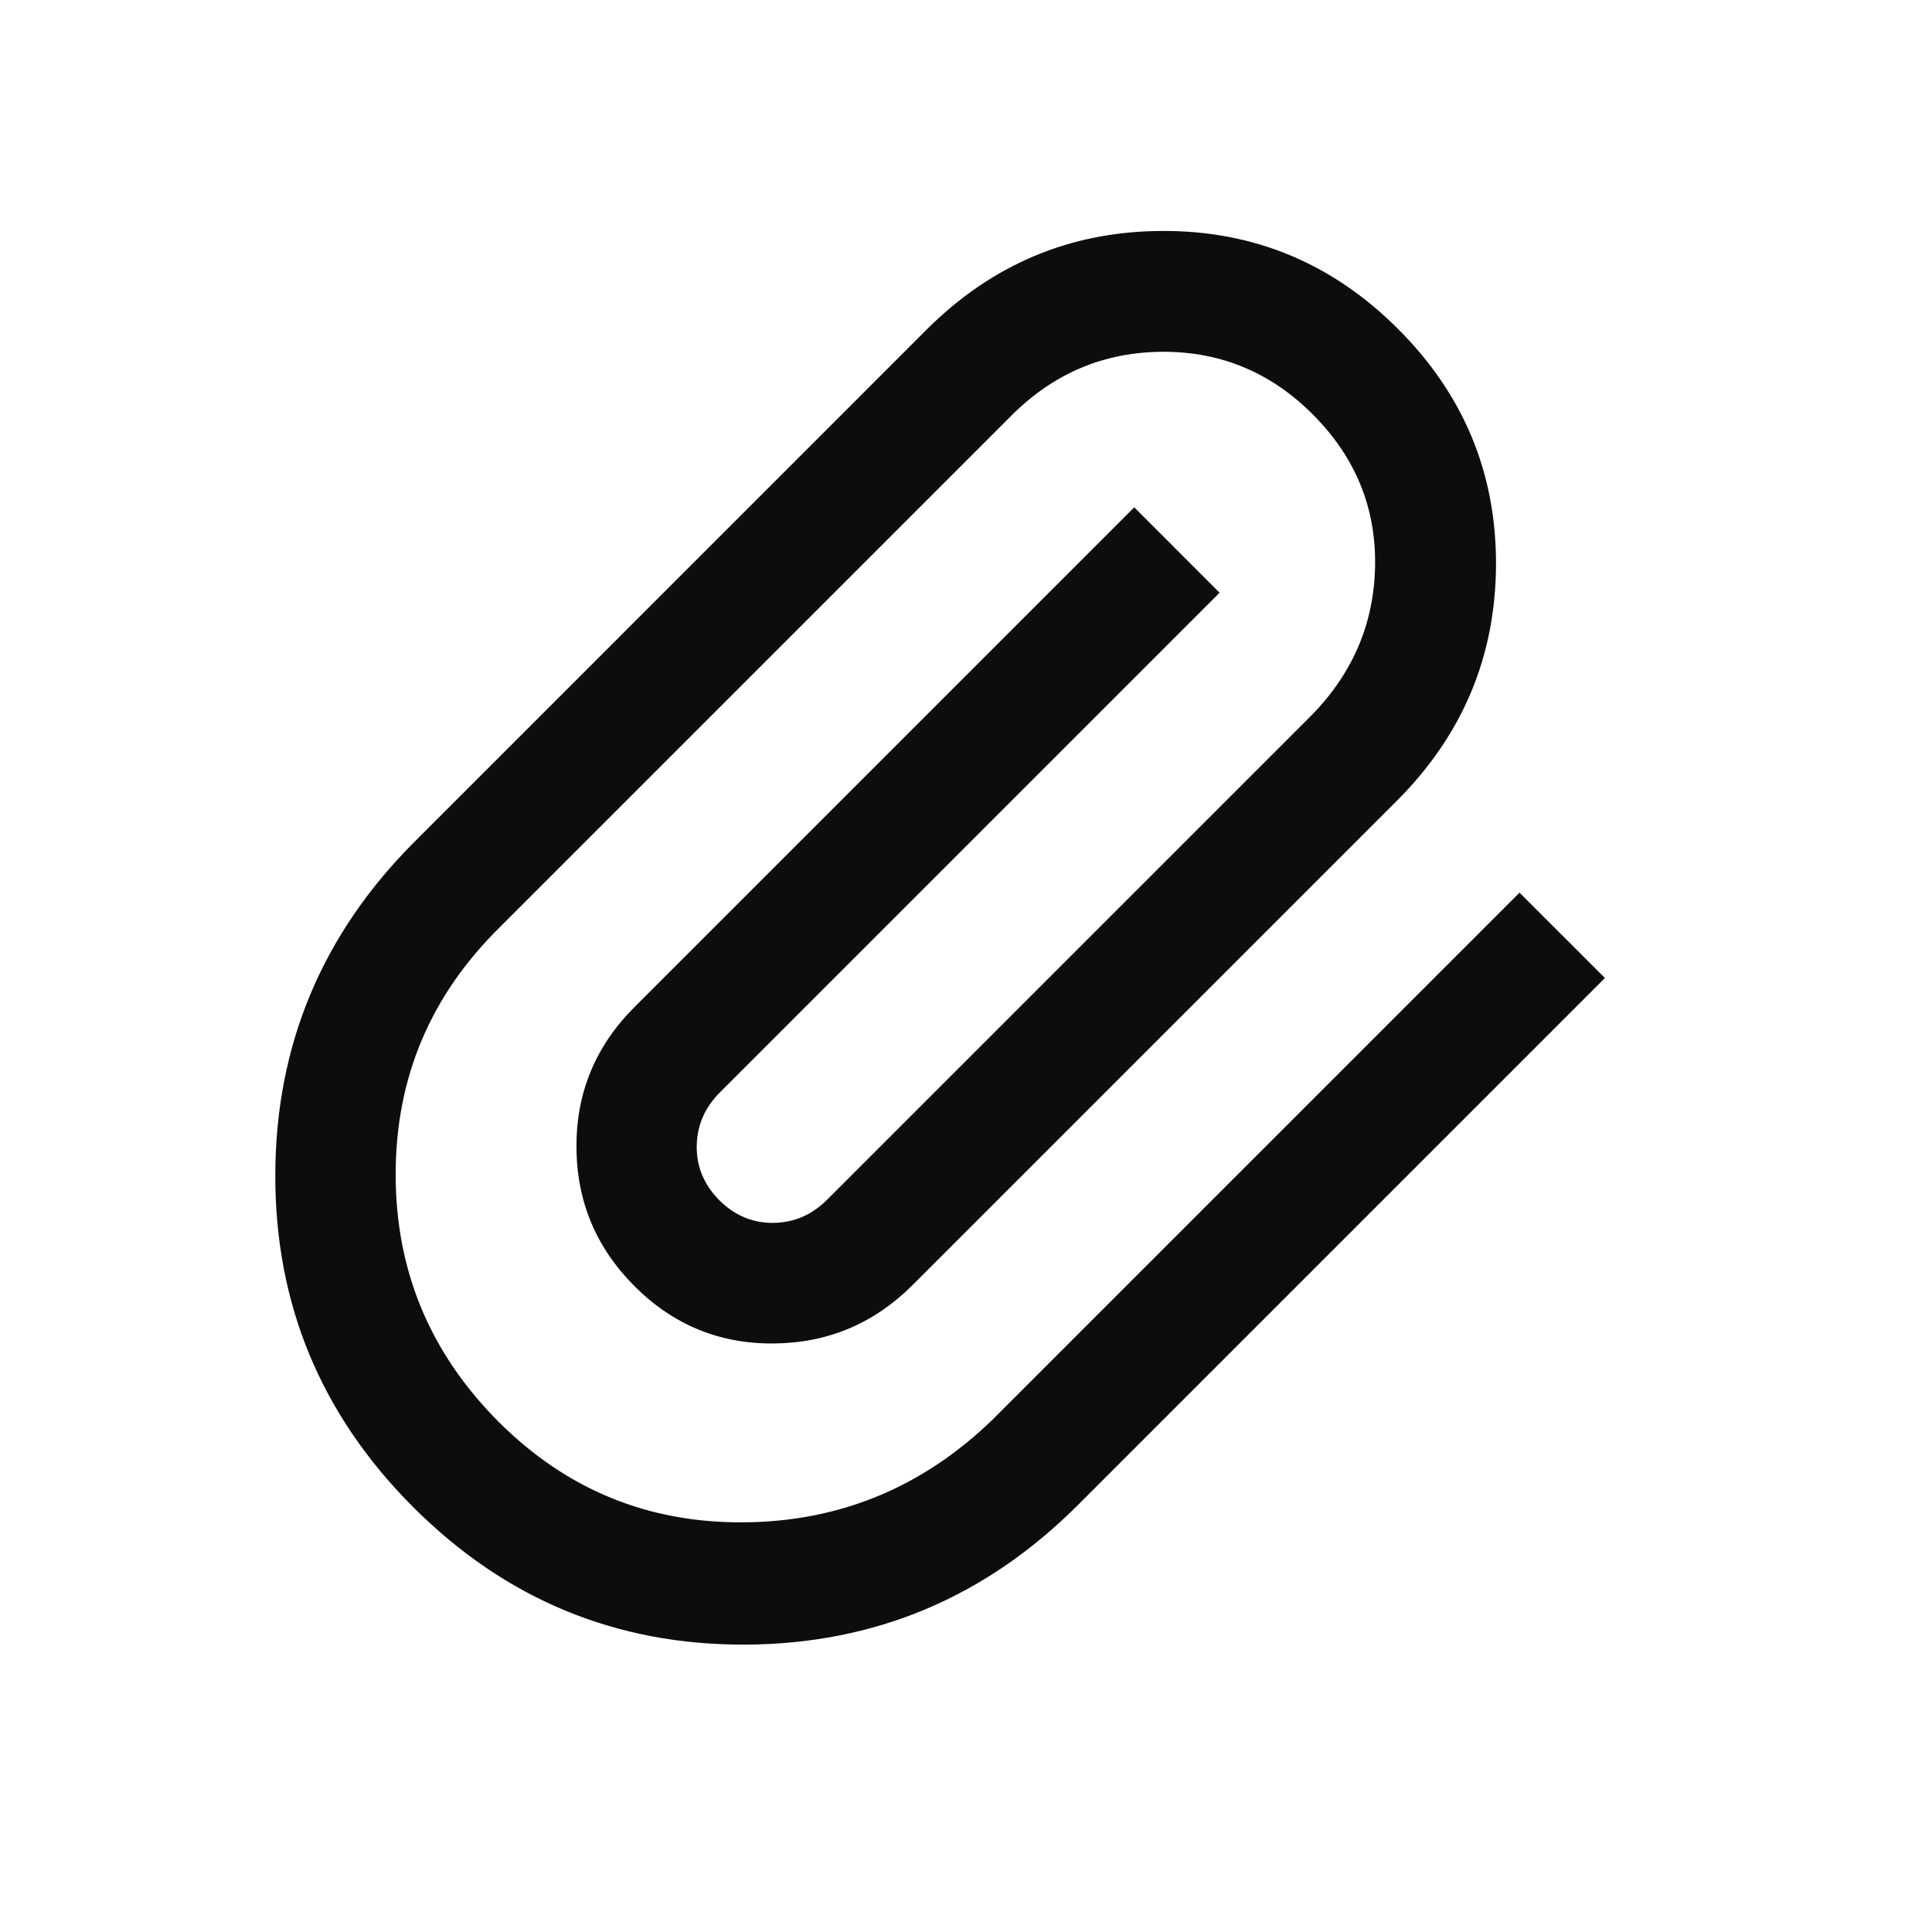 <svg width="24" height="24" viewBox="0 0 24 24" fill="none" xmlns="http://www.w3.org/2000/svg">
<g id="attach_file">
<mask id="mask0_1_12305" style="mask-type:alpha" maskUnits="userSpaceOnUse" x="0" y="0" width="24" height="24">
<rect id="Bounding box" width="24" height="24" fill="#D9D9D9"/>
</mask>
<g mask="url(#mask0_1_12305)">
<path id="attach_file_2" d="M13.389 18.697C12.241 19.845 10.864 20.423 9.259 20.43C7.654 20.437 6.278 19.867 5.132 18.721C3.986 17.574 3.415 16.198 3.42 14.59C3.424 12.983 4.001 11.605 5.149 10.457L11.506 4.099C12.322 3.283 13.299 2.873 14.437 2.869C15.574 2.864 16.551 3.27 17.367 4.086C18.183 4.902 18.588 5.878 18.584 7.016C18.579 8.154 18.169 9.131 17.353 9.947L11.336 15.964C10.857 16.442 10.282 16.684 9.61 16.689C8.938 16.695 8.362 16.457 7.883 15.978C7.404 15.499 7.163 14.922 7.161 14.247C7.158 13.572 7.399 12.993 7.882 12.51L14.09 6.302L15.15 7.363L8.943 13.57C8.753 13.76 8.658 13.983 8.655 14.24C8.653 14.497 8.747 14.72 8.936 14.91C9.126 15.099 9.349 15.193 9.606 15.191C9.863 15.188 10.086 15.092 10.275 14.903L16.299 8.879C16.814 8.35 17.075 7.726 17.082 7.008C17.089 6.291 16.83 5.67 16.306 5.146C15.785 4.625 15.162 4.366 14.437 4.37C13.712 4.375 13.089 4.638 12.567 5.16L6.21 11.517C5.348 12.365 4.916 13.387 4.915 14.585C4.914 15.782 5.341 16.808 6.195 17.663C7.037 18.505 8.053 18.921 9.242 18.911C10.43 18.902 11.46 18.477 12.329 17.636L18.876 11.089L19.937 12.149L13.389 18.697Z" fill="#0D0D0D"/>
</g>
</g>
</svg>
